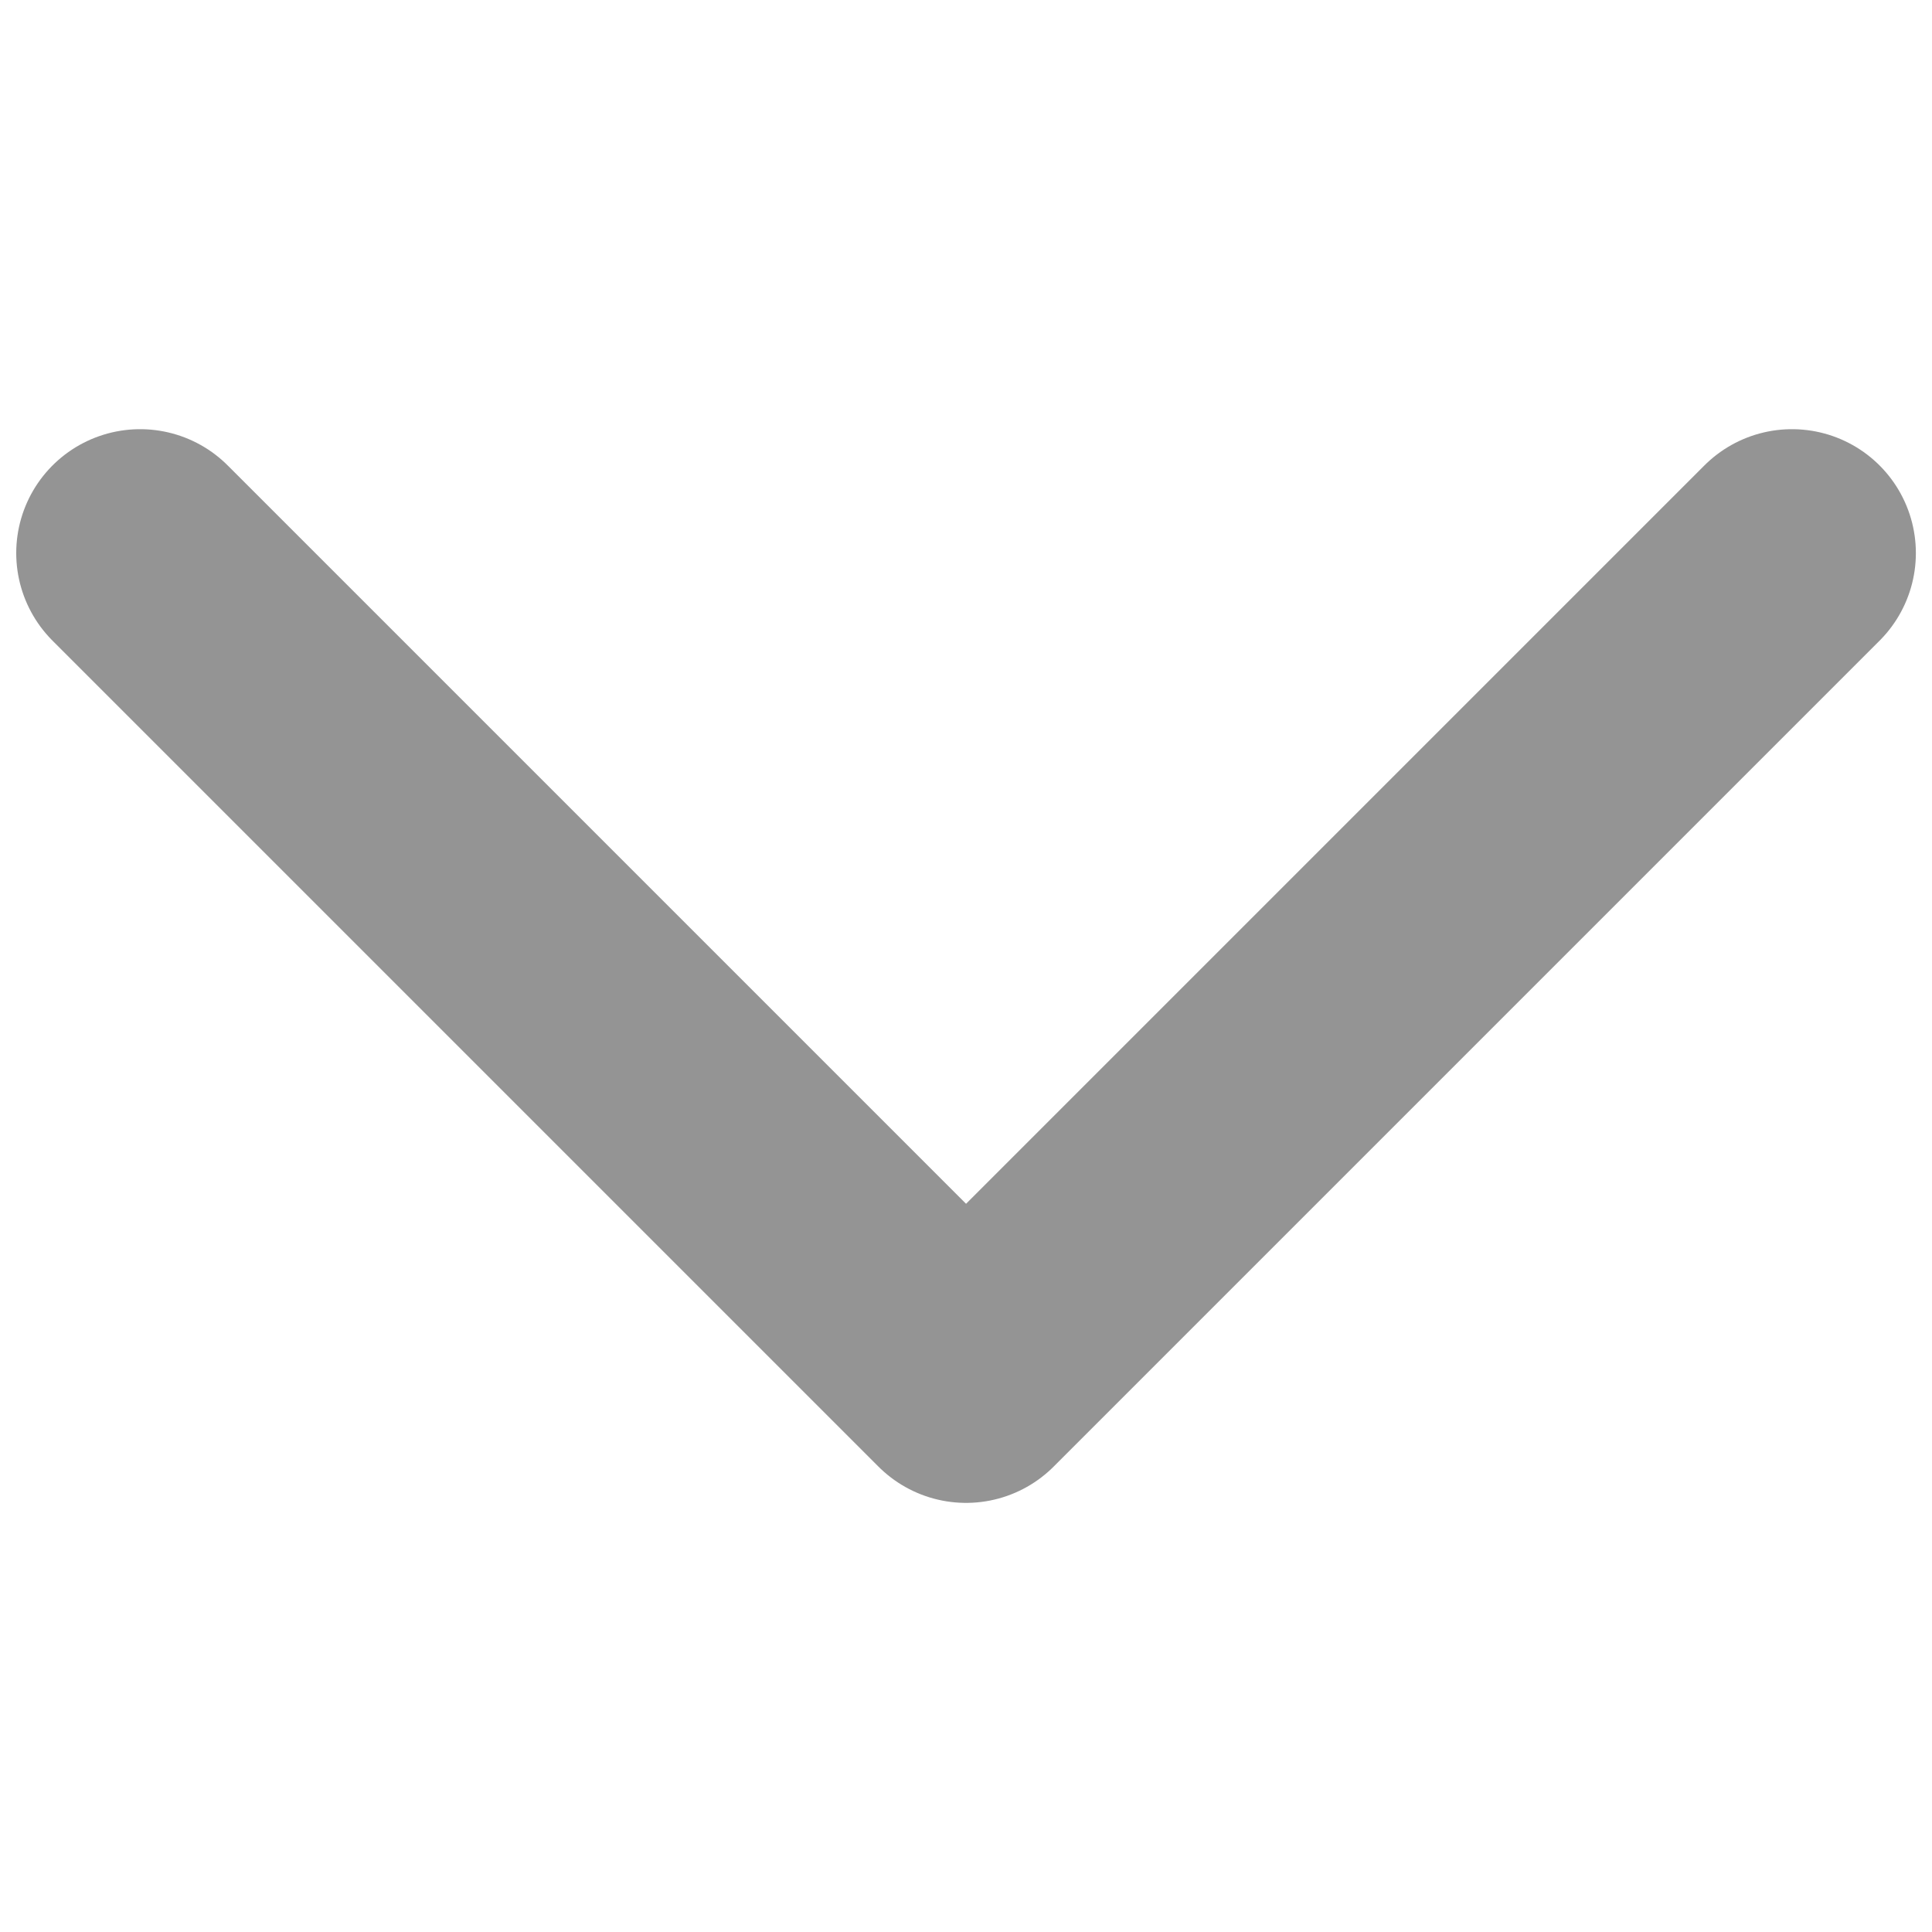 <?xml version="1.0" encoding="UTF-8" standalone="no"?>
<!DOCTYPE svg PUBLIC "-//W3C//DTD SVG 1.1//EN" "http://www.w3.org/Graphics/SVG/1.1/DTD/svg11.dtd">
<svg width="100%" height="100%" viewBox="0 0 100 100" version="1.1" xmlns="http://www.w3.org/2000/svg" xmlns:xlink="http://www.w3.org/1999/xlink" xml:space="preserve" style="fill-rule:evenodd;clip-rule:evenodd;stroke-linecap:round;stroke-linejoin:round;stroke-miterlimit:10;">
    <g transform="matrix(8.55,0,0,8.55,0.84,22.214)">
        <path d="M10.75,0.75L5.75,5.75L0.75,0.75" style="fill:none;stroke:rgb(148,148,148);stroke-width:1.5px;"/>
    </g>
</svg>

